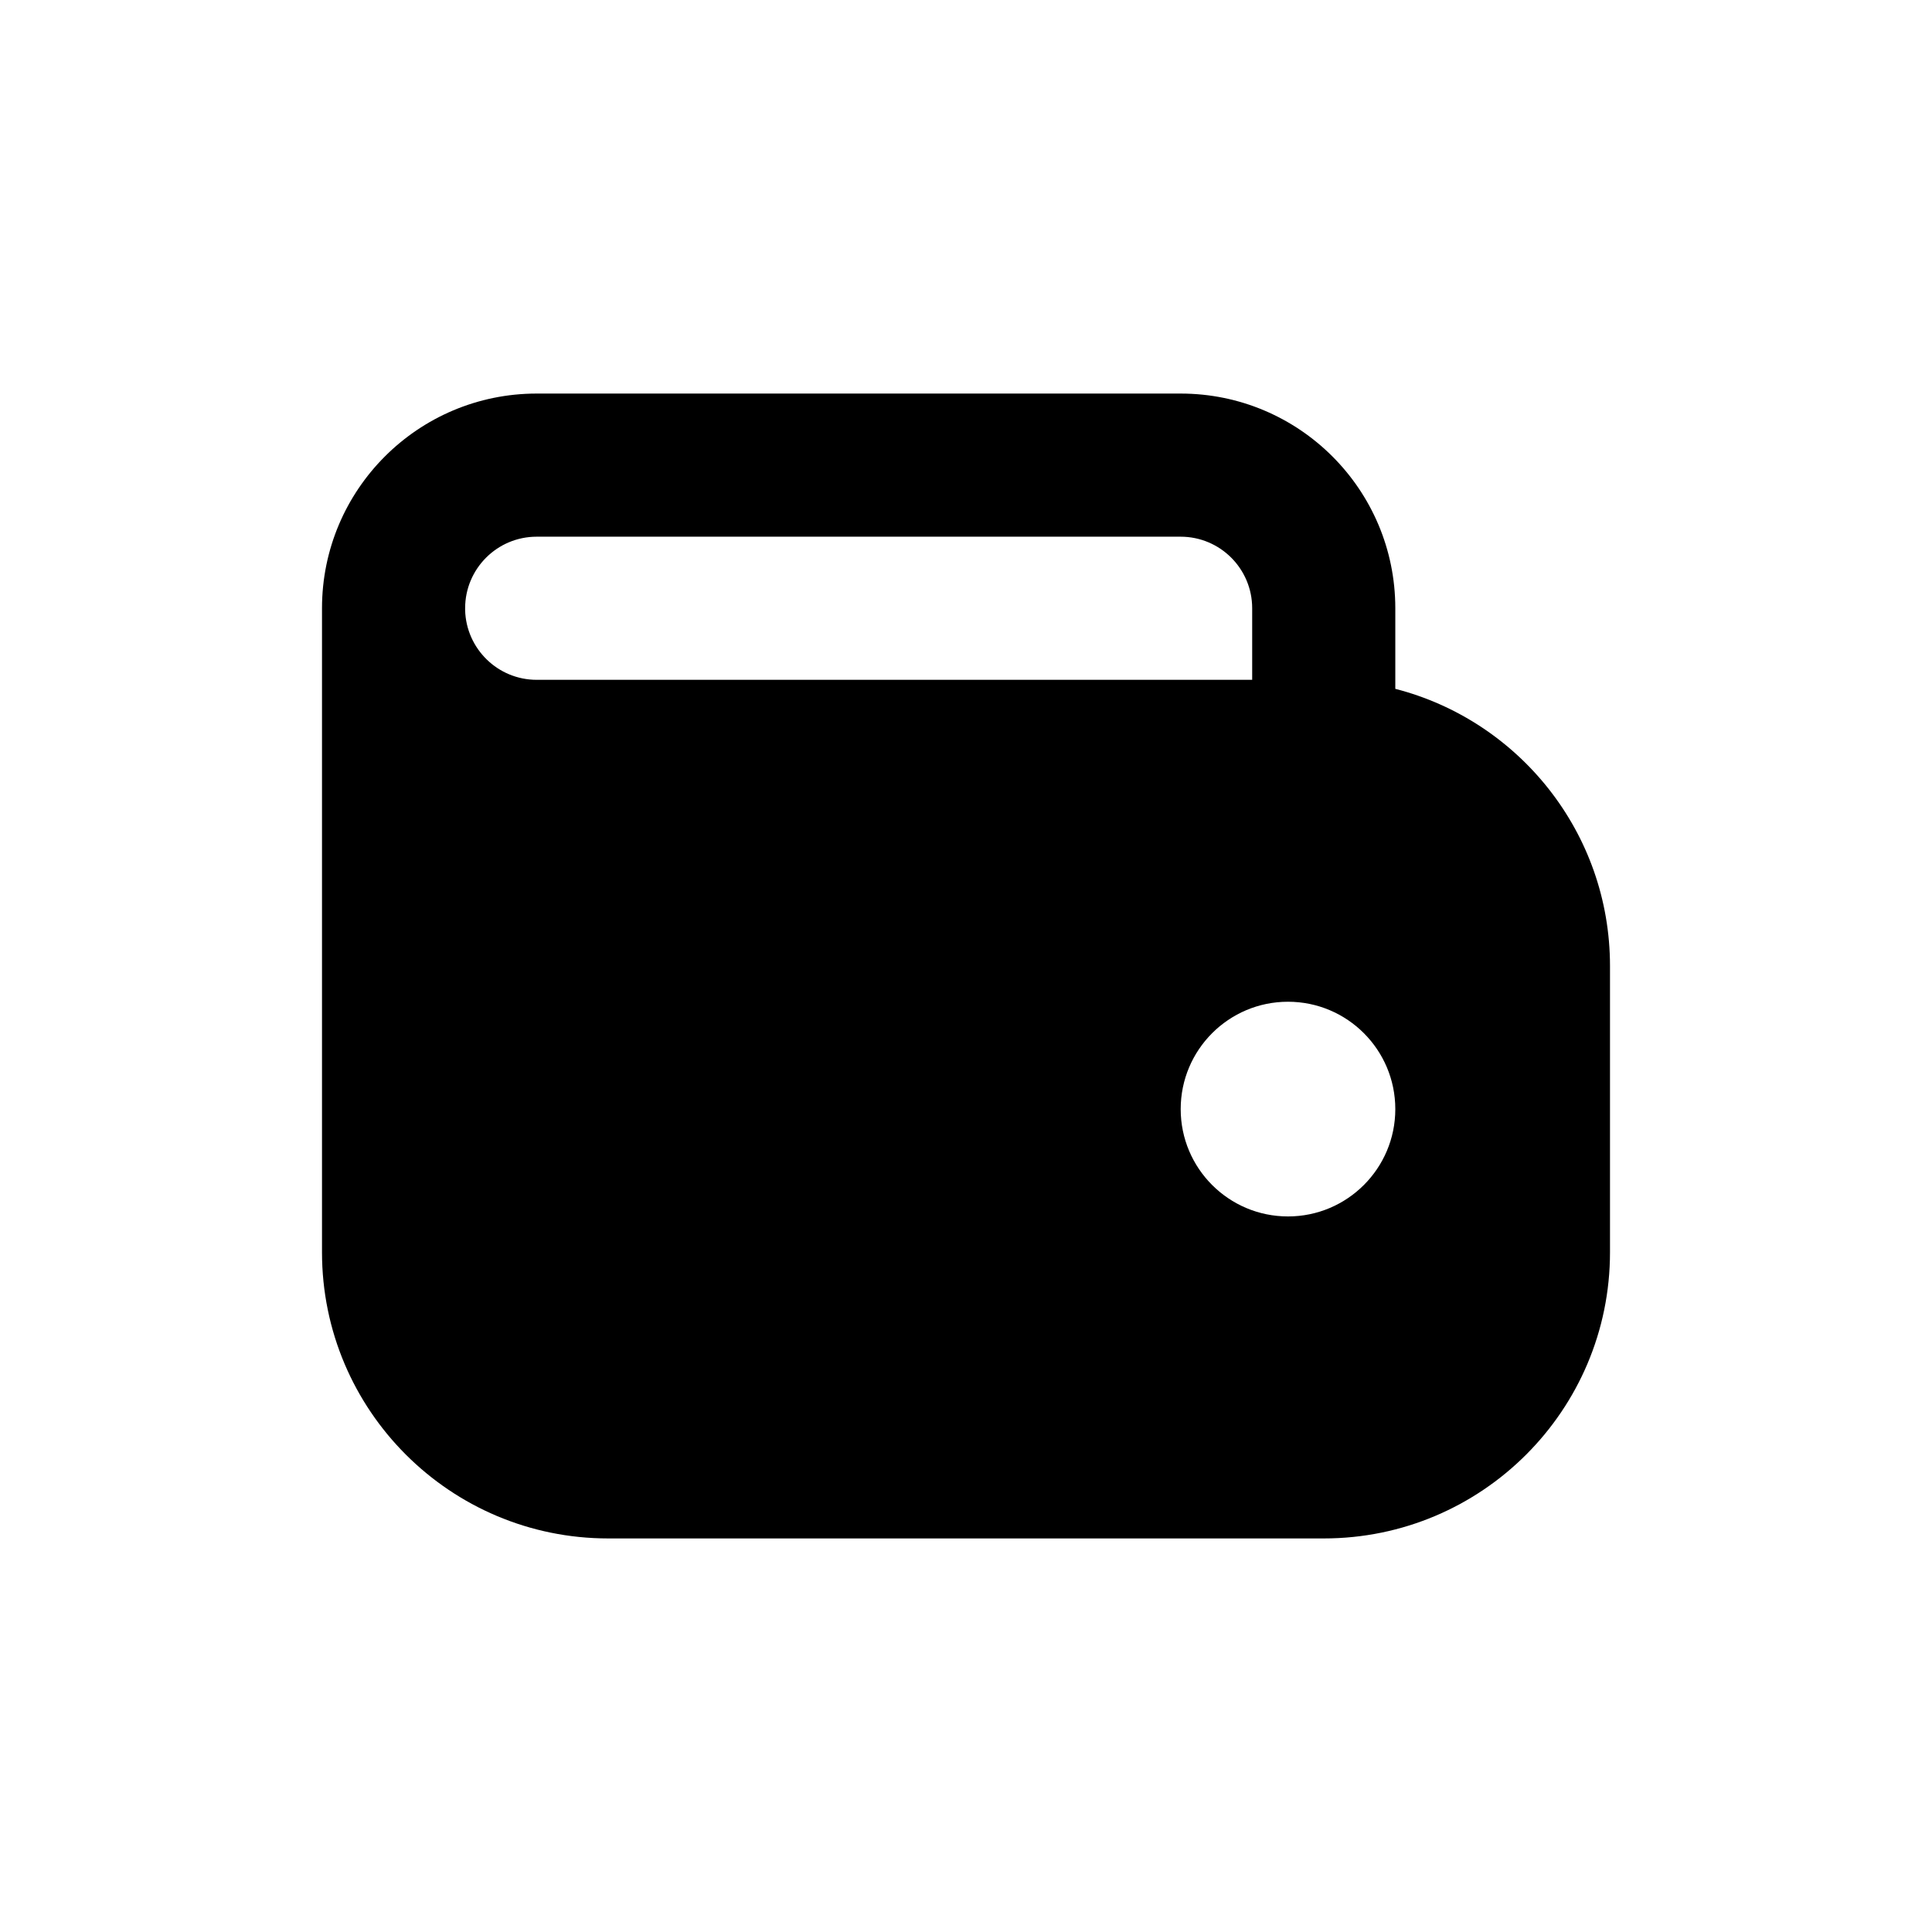 <svg width="24" height="24" viewBox="0 0 24 24" fill="none" xmlns="http://www.w3.org/2000/svg">
<path fill-rule="evenodd" clip-rule="evenodd" d="M6.667 4.889C5.194 4.889 4 6.083 4 7.556C4 7.571 4 7.585 4 7.6V15.556C4 17.519 5.592 19.111 7.556 19.111H16.445C18.408 19.111 20 17.519 20 15.556V12C20 10.343 18.867 8.951 17.333 8.557V7.556C17.333 6.083 16.139 4.889 14.666 4.889H6.667ZM5.778 7.581C5.792 8.06 6.184 8.445 6.667 8.445H15.555V7.556C15.555 7.065 15.157 6.667 14.666 6.667H6.667C6.176 6.667 5.778 7.065 5.778 7.556V7.556L5.778 7.581ZM17.333 13.778C17.333 14.514 16.736 15.111 16 15.111C15.264 15.111 14.667 14.514 14.667 13.778C14.667 13.041 15.264 12.444 16 12.444C16.736 12.444 17.333 13.041 17.333 13.778Z" fill="black"/>
</svg>
